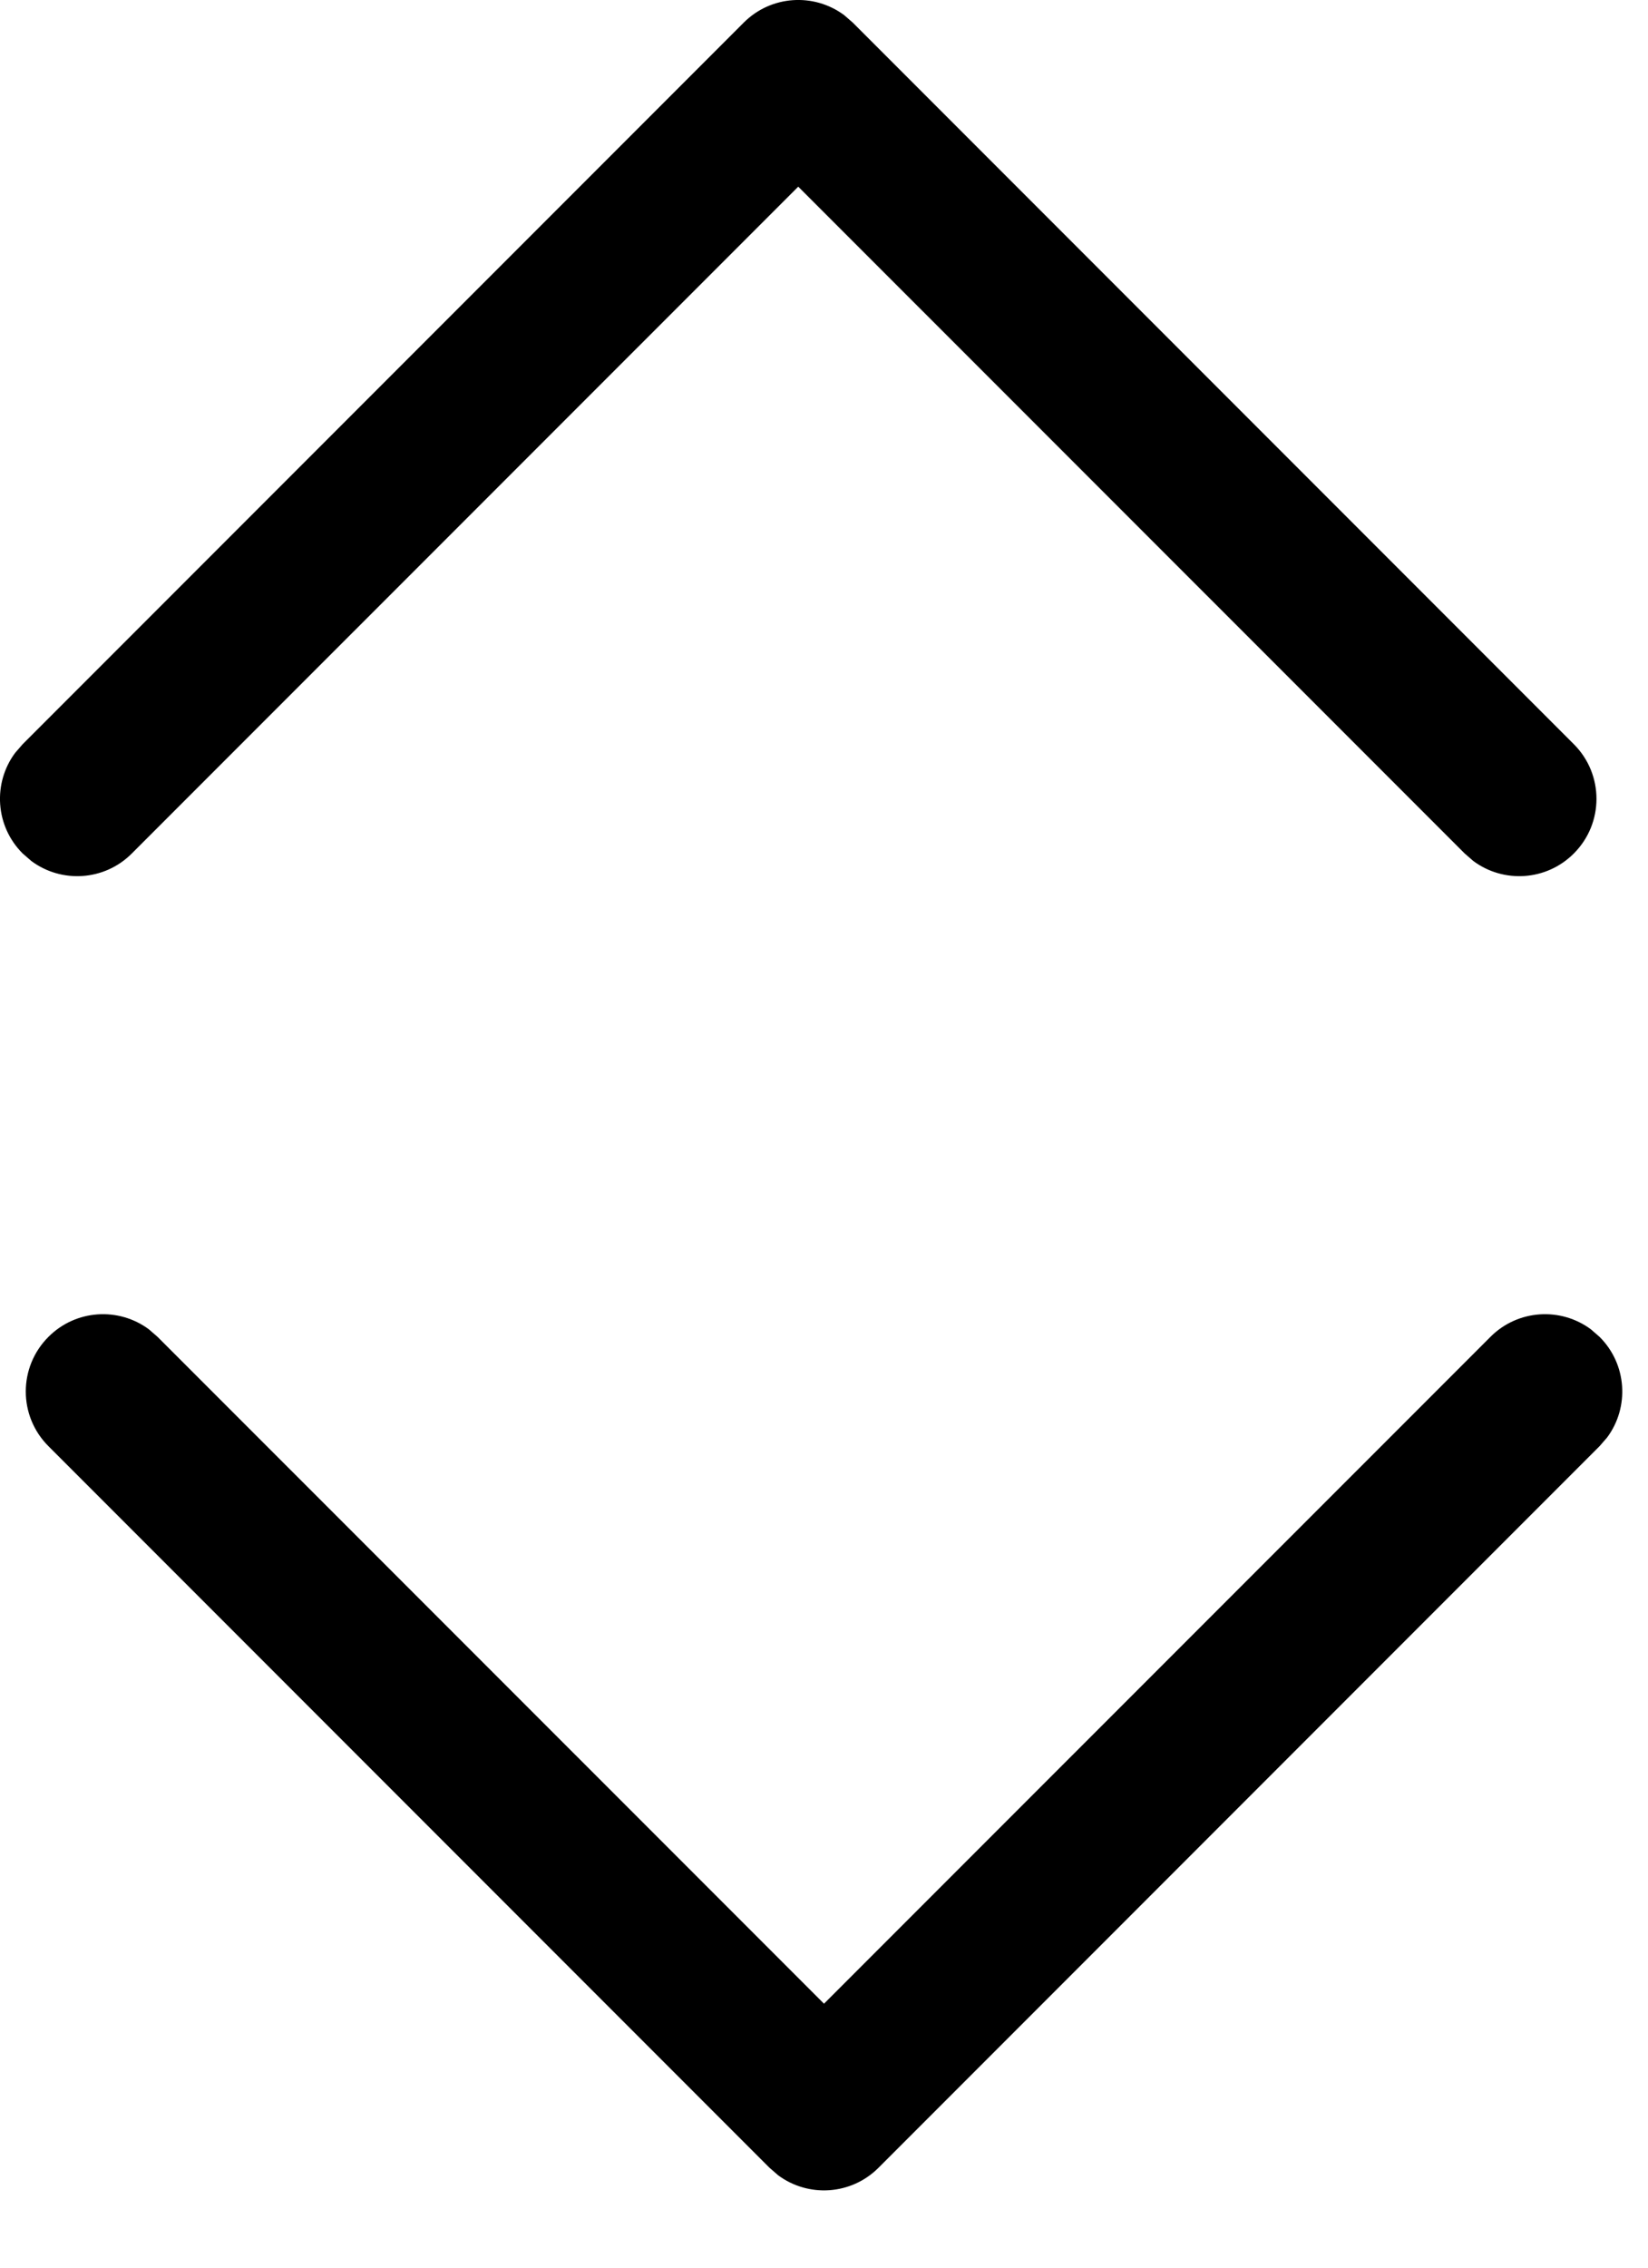 <svg width="16" height="22" viewBox="0 0 16 22" fill="none" xmlns="http://www.w3.org/2000/svg">
<path d="M0.47 12.97C0.736 12.703 1.153 12.679 1.446 12.897L1.53 12.97L8 19.439L14.47 12.97C14.736 12.703 15.153 12.679 15.446 12.897L15.53 12.97C15.797 13.236 15.821 13.653 15.603 13.946L15.53 14.03L8.53 21.03C8.264 21.297 7.847 21.321 7.554 21.103L7.47 21.03L0.47 14.03C0.177 13.737 0.177 13.263 0.47 12.97Z" fill="black"/>
<path d="M15.28 8.28C15.014 8.547 14.597 8.571 14.304 8.353L14.22 8.28L7.75 1.811L1.28 8.28C1.014 8.547 0.597 8.571 0.304 8.353L0.22 8.28C-0.047 8.014 -0.071 7.597 0.147 7.304L0.22 7.22L7.22 0.22C7.486 -0.047 7.903 -0.071 8.196 0.147L8.28 0.22L15.28 7.22C15.573 7.513 15.573 7.987 15.28 8.28Z" fill="black"/>
</svg>
